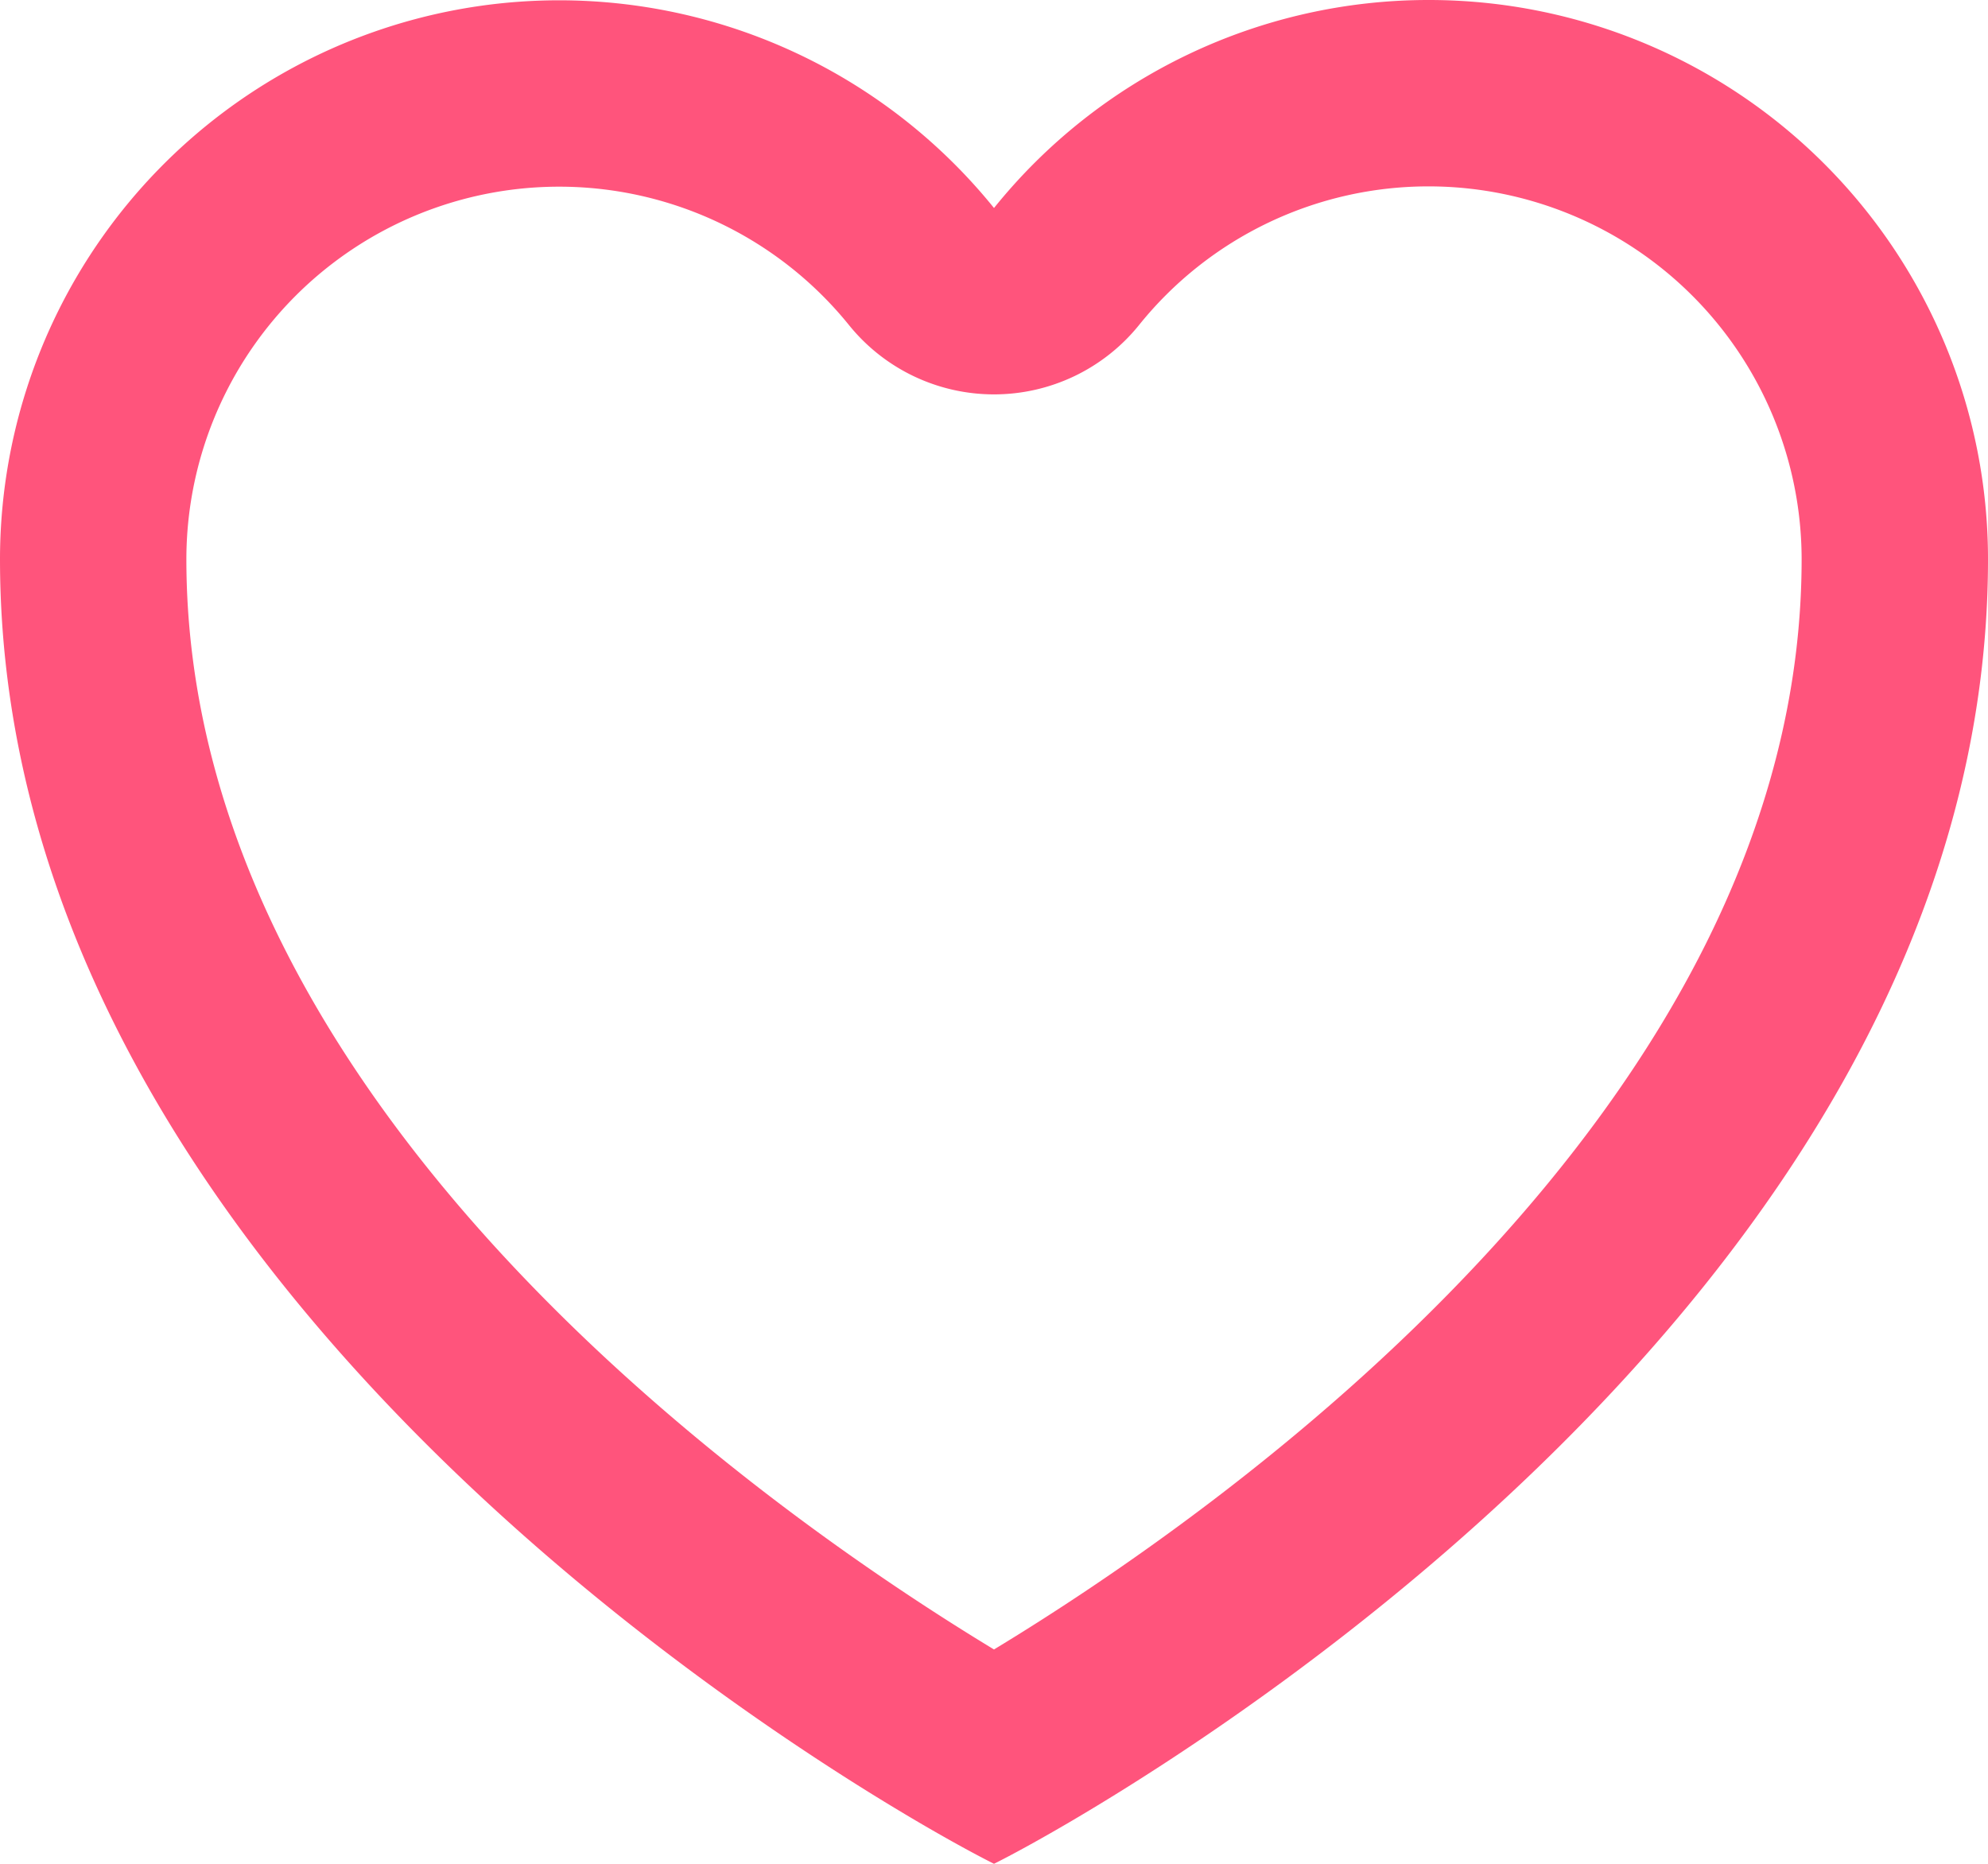 <svg xmlns="http://www.w3.org/2000/svg" width="32" height="30" viewBox="0 0 32 30">
<defs>
    <style>
      .cls-1 {
        fill: #ff547c;
        fill-rule: evenodd;
      }
    </style>
  </defs>
  <path id="Heart" class="cls-1" d="M955,113a6.007,6.007,0,0,1,6,6c0,8.839-9.435,15.391-13,17.55-3.566-2.159-13-8.711-13-17.55a6,6,0,0,1,10.667-3.766A3,3,0,0,0,948,116.348h0a3,3,0,0,0,2.333-1.114A5.977,5.977,0,0,1,955,113m0-3a8.977,8.977,0,0,0-7,3.348A9,9,0,0,0,932,119c0,12,14,20,16,21,2-1,16-9,16-21a9,9,0,0,0-9-9h0Z" transform="translate(-932 -110)"/>
</svg>

